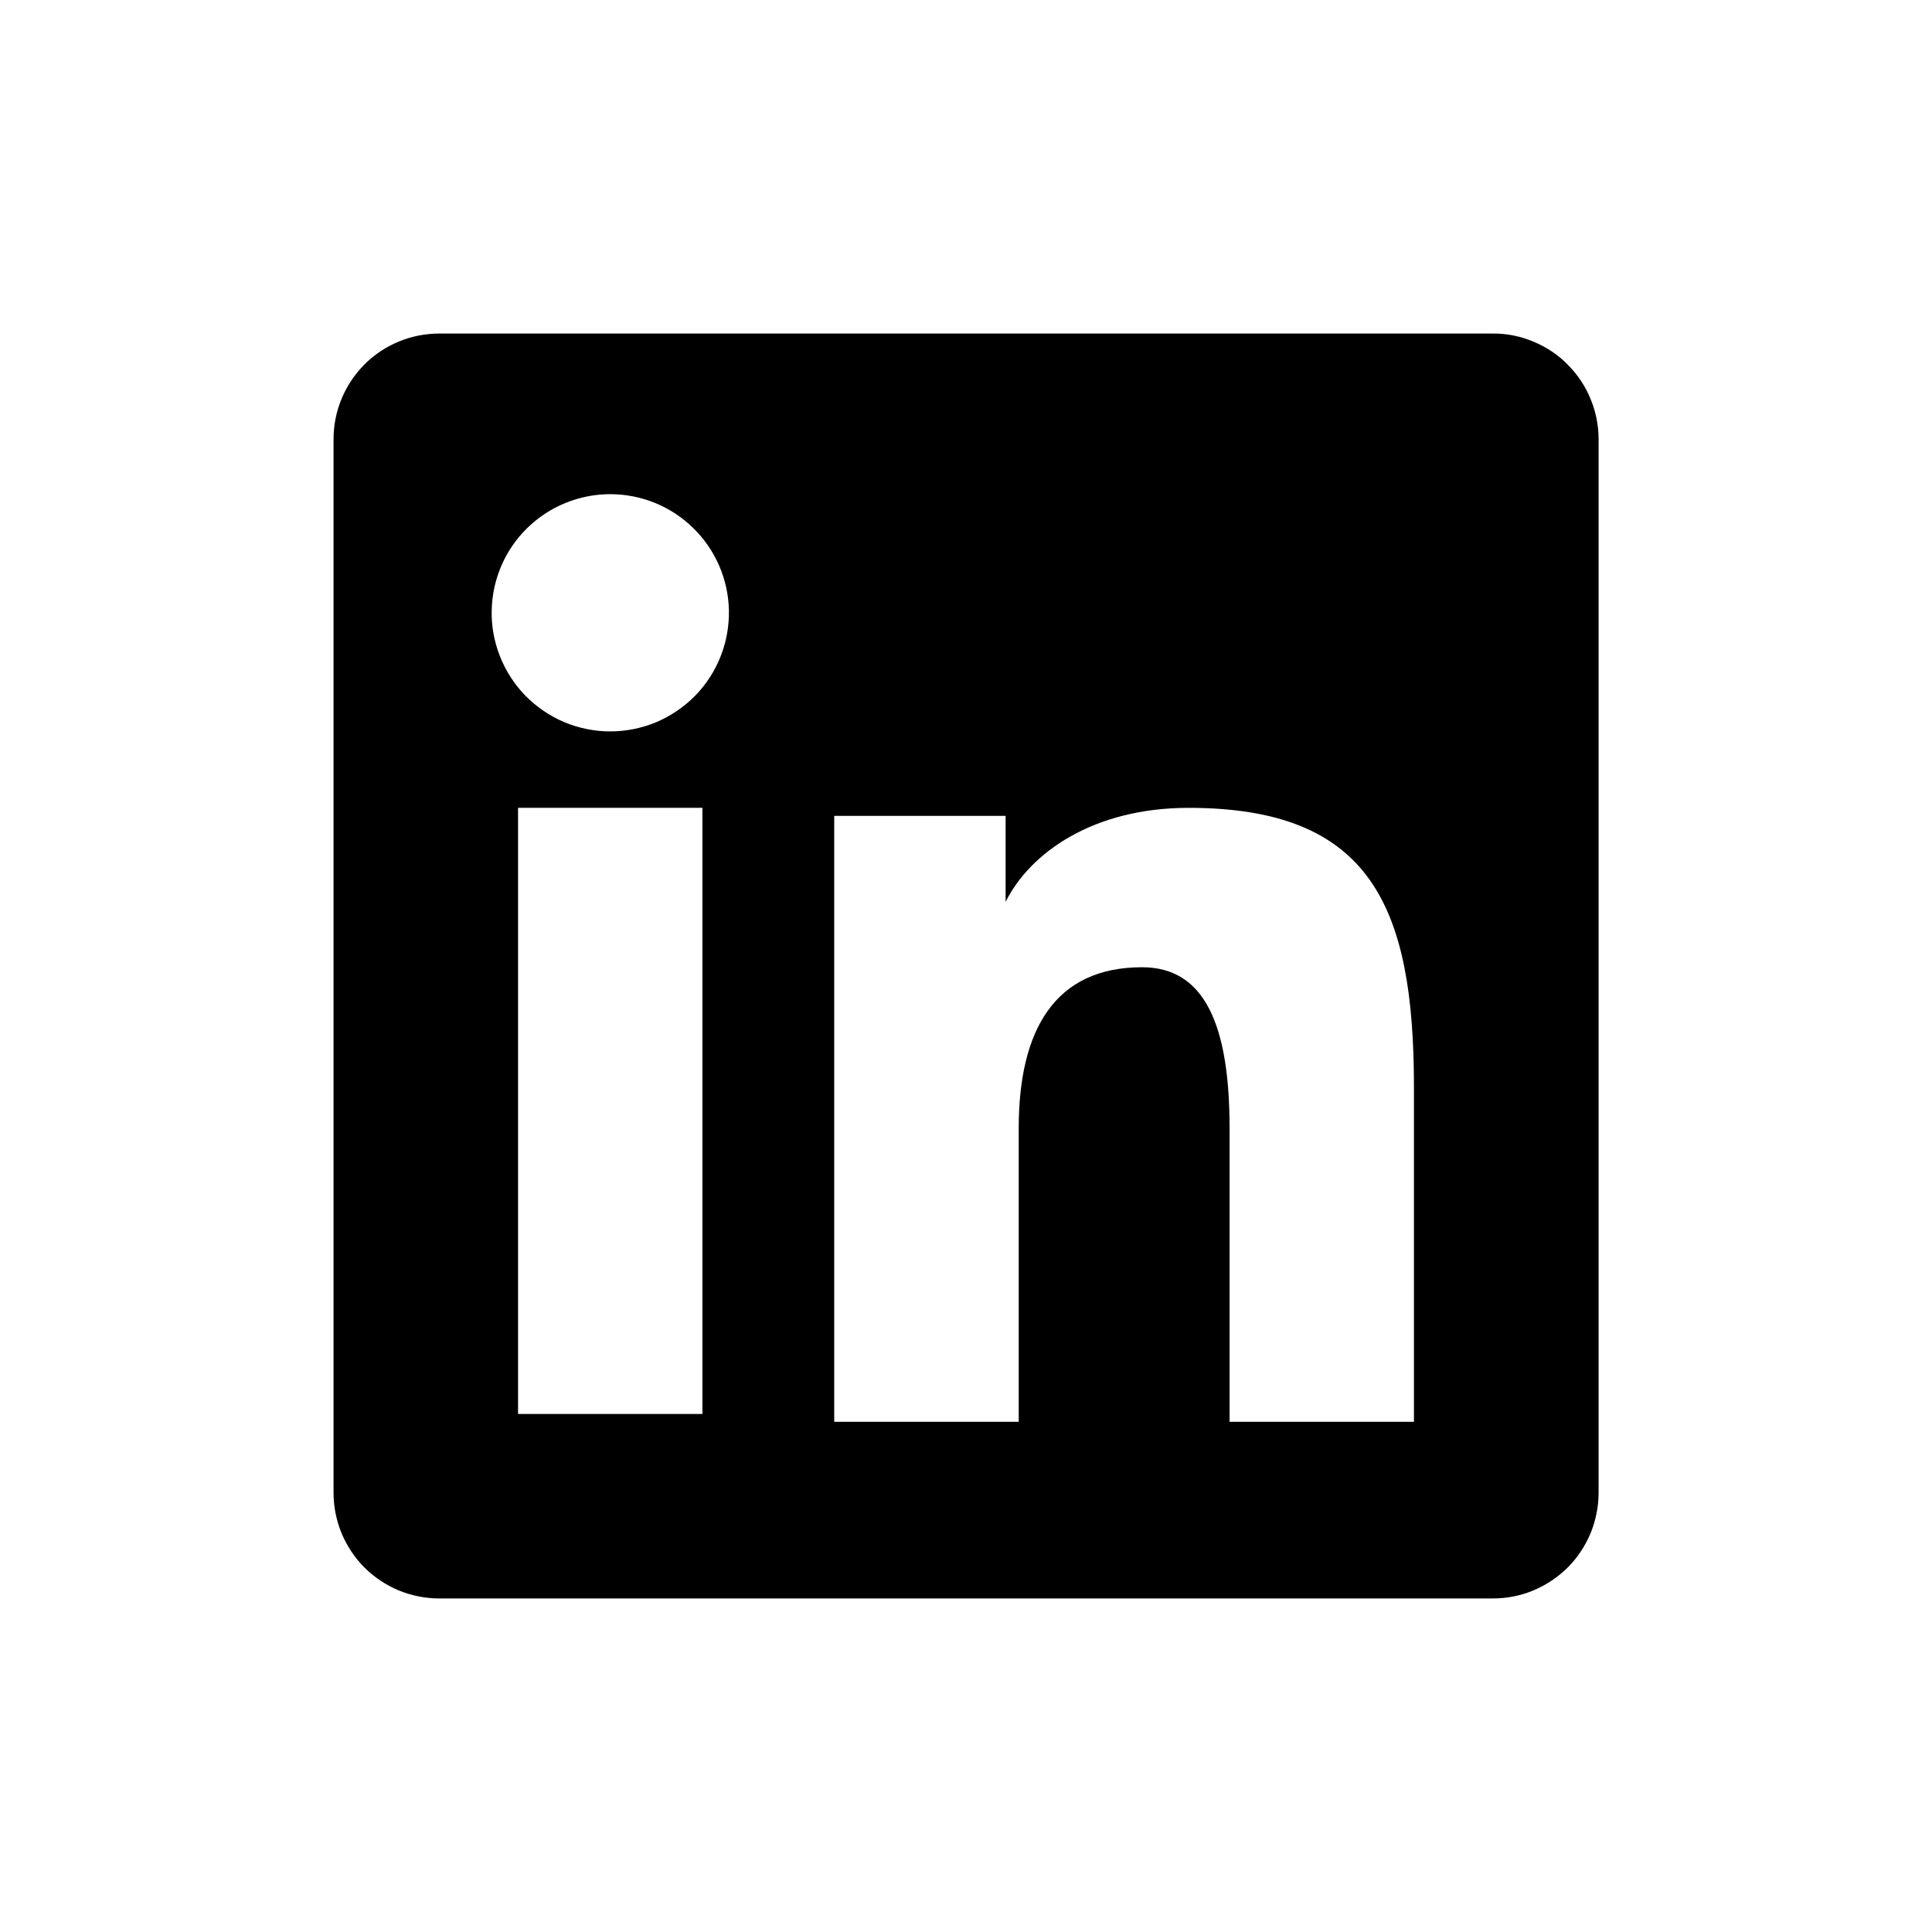<svg width="14" height="14" viewBox="0 0 14 14" fill="none" xmlns="http://www.w3.org/2000/svg">
<path fill-rule="evenodd" clip-rule="evenodd" d="M2.417 3.182C2.417 2.979 2.498 2.785 2.641 2.641C2.785 2.497 2.98 2.417 3.183 2.417H10.817C10.918 2.416 11.017 2.436 11.11 2.475C11.203 2.513 11.288 2.569 11.359 2.641C11.43 2.712 11.487 2.796 11.525 2.889C11.564 2.982 11.584 3.082 11.584 3.182V10.817C11.584 10.917 11.564 11.017 11.526 11.11C11.487 11.203 11.431 11.288 11.36 11.359C11.288 11.43 11.204 11.486 11.111 11.525C11.018 11.564 10.918 11.583 10.817 11.583H3.183C3.082 11.583 2.983 11.563 2.89 11.525C2.797 11.486 2.712 11.43 2.641 11.359C2.57 11.288 2.514 11.203 2.475 11.11C2.437 11.017 2.417 10.918 2.417 10.817V3.182ZM6.045 5.912H7.287V6.535C7.466 6.177 7.924 5.854 8.613 5.854C9.933 5.854 10.246 6.568 10.246 7.877V10.303H8.91V8.176C8.91 7.43 8.731 7.009 8.276 7.009C7.644 7.009 7.382 7.463 7.382 8.176V10.303H6.045V5.912ZM3.754 10.246H5.09V5.854H3.754V10.246V10.246ZM5.282 4.422C5.284 4.536 5.264 4.65 5.222 4.756C5.18 4.863 5.117 4.96 5.037 5.042C4.957 5.123 4.861 5.188 4.756 5.233C4.65 5.277 4.537 5.3 4.422 5.3C4.308 5.3 4.194 5.277 4.089 5.233C3.983 5.188 3.888 5.123 3.808 5.042C3.728 4.96 3.665 4.863 3.623 4.756C3.581 4.65 3.56 4.536 3.563 4.422C3.568 4.197 3.66 3.983 3.821 3.826C3.982 3.669 4.197 3.581 4.422 3.581C4.647 3.581 4.863 3.669 5.023 3.826C5.184 3.983 5.277 4.197 5.282 4.422V4.422Z" fill="black"/>
</svg>
